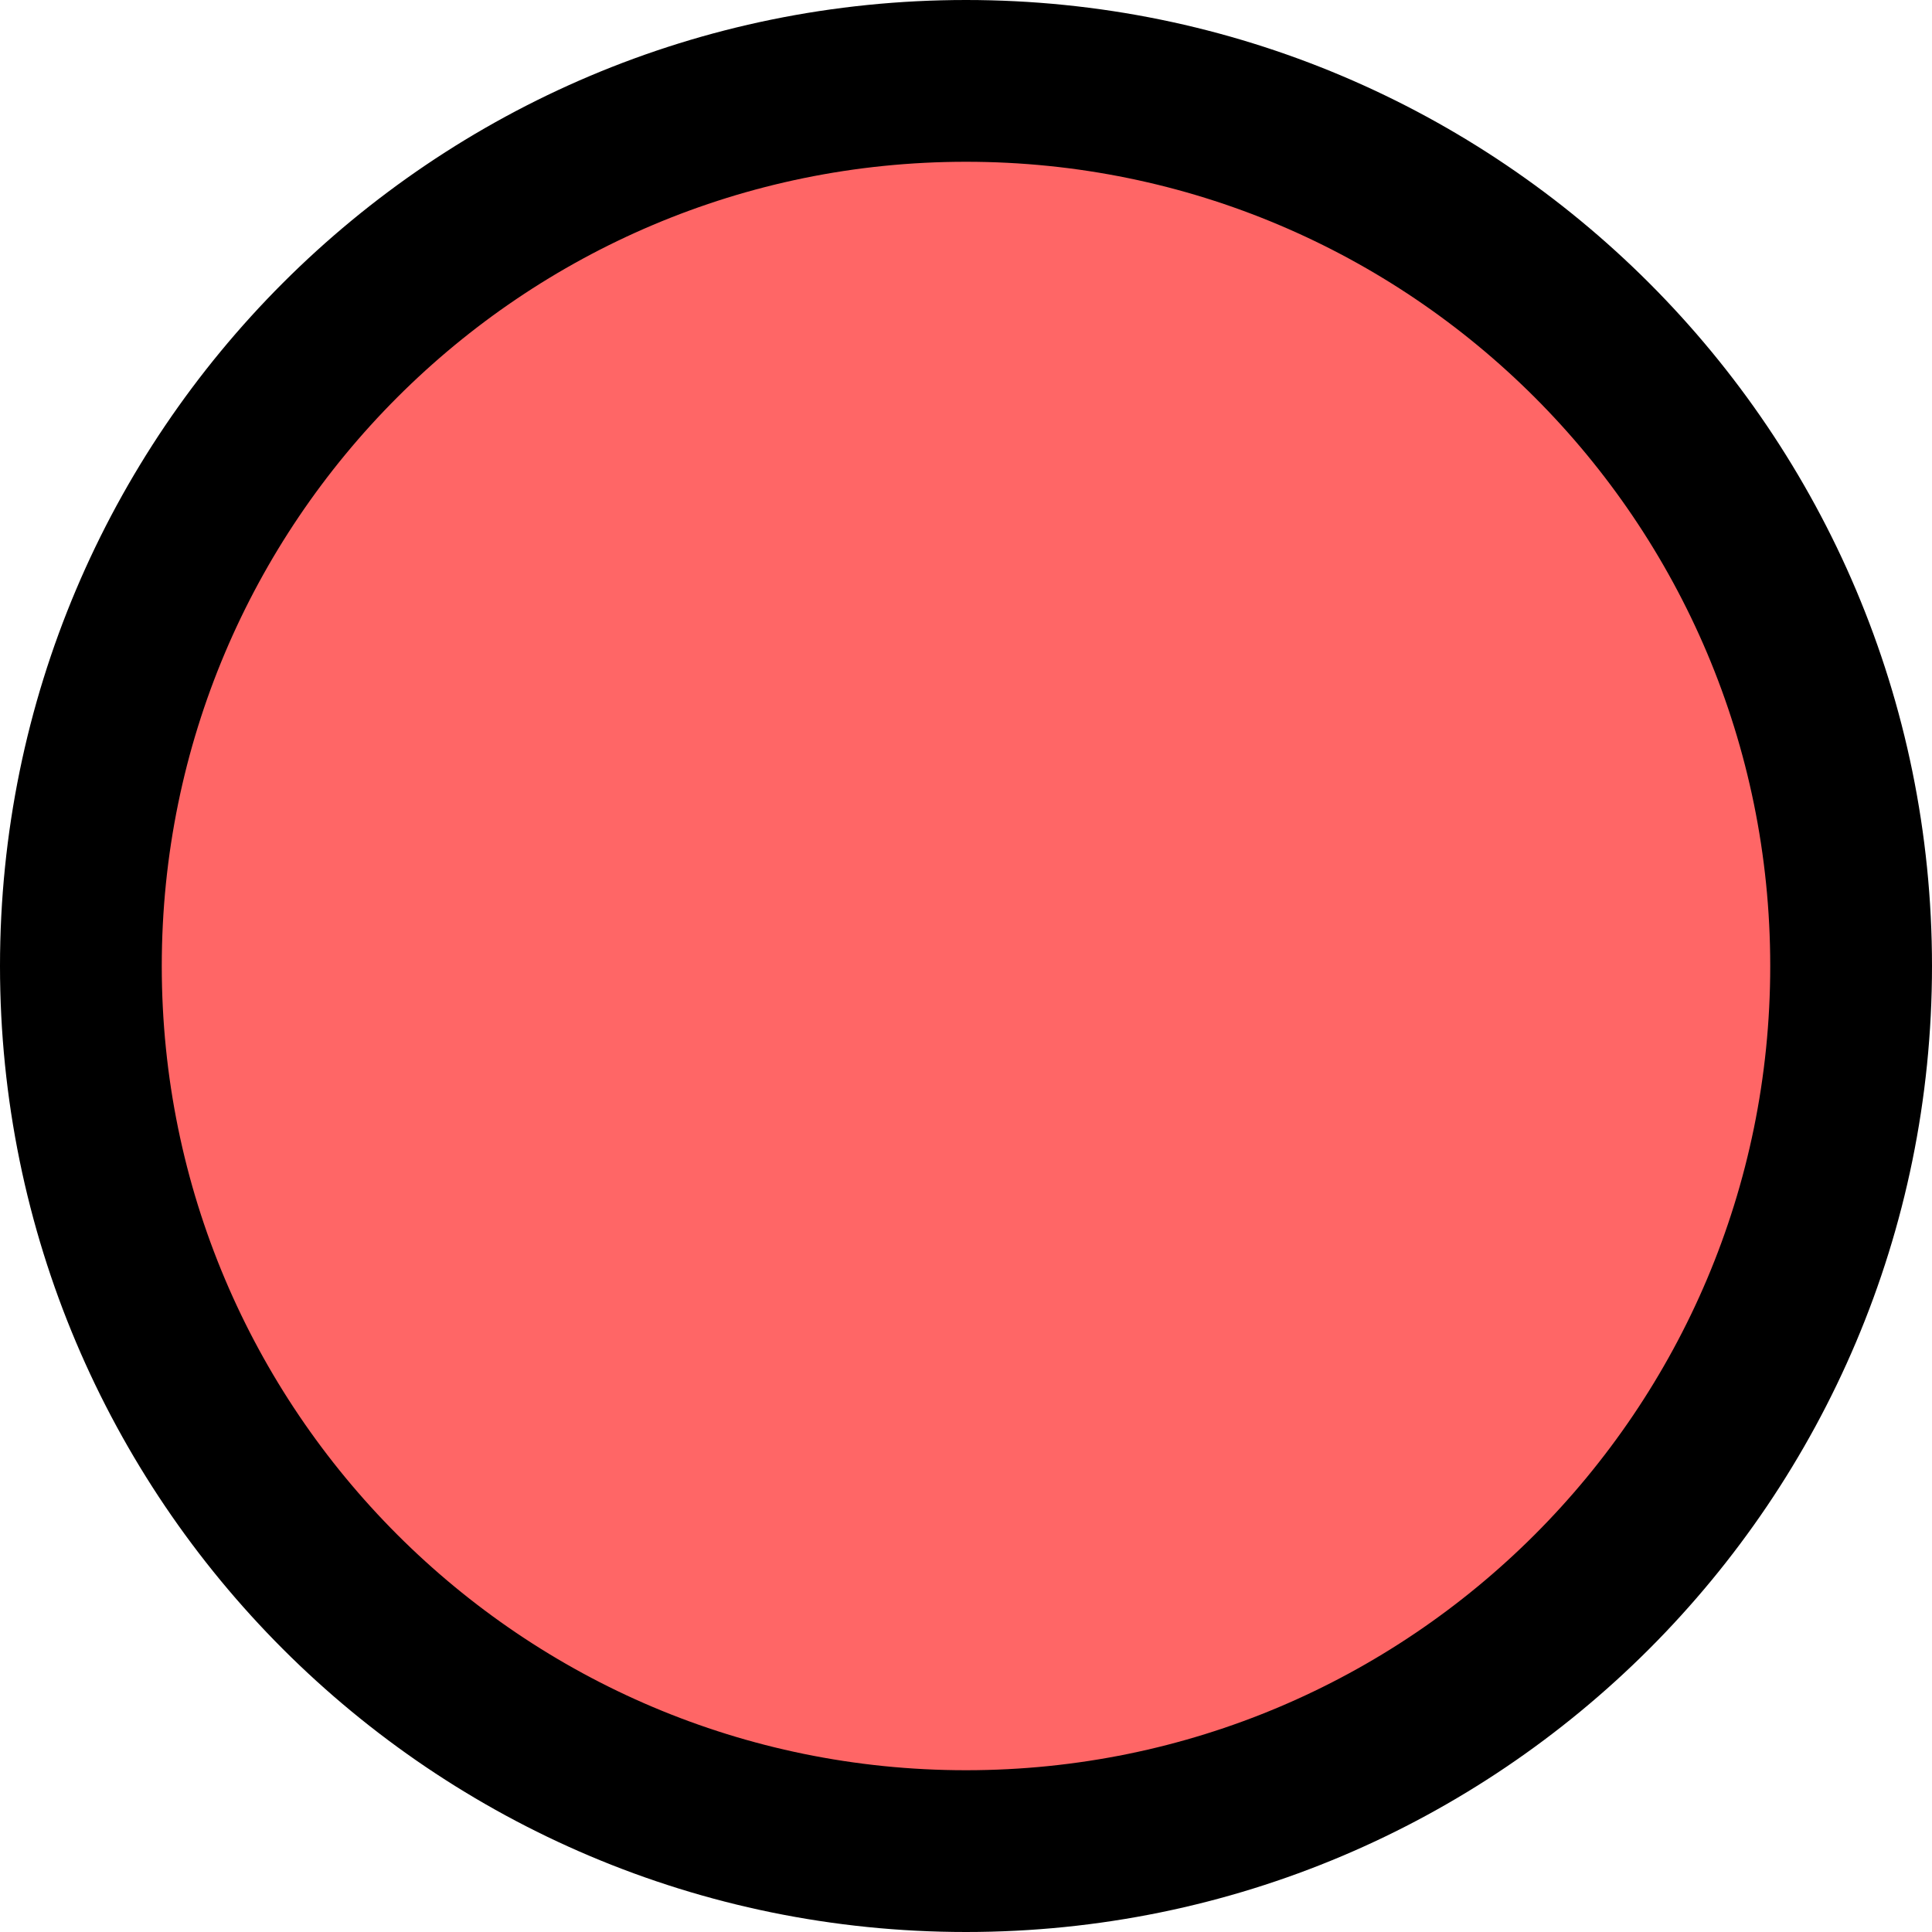 <svg version="1.1" xmlns="http://www.w3.org/2000/svg" xmlns:xlink="http://www.w3.org/1999/xlink" width="23.886" height="23.886" viewBox="0,0,23.886,23.886"><g transform="translate(-228.057,-168.057)"><g data-paper-data="{&quot;isPaintingLayer&quot;:true}" fill="#ff6666" fill-rule="nonzero" stroke="#000000" stroke-width="2" stroke-linecap="butt" stroke-linejoin="miter" stroke-miterlimit="10" stroke-dasharray="" stroke-dashoffset="0" style="mix-blend-mode: normal"><path d="M229.057,180c0,-6.044 4.899,-10.943 10.943,-10.943c6.044,0 10.943,4.899 10.943,10.943c0,6.044 -4.899,10.943 -10.943,10.943c-6.044,0 -10.943,-4.899 -10.943,-10.943z"/></g></g></svg>